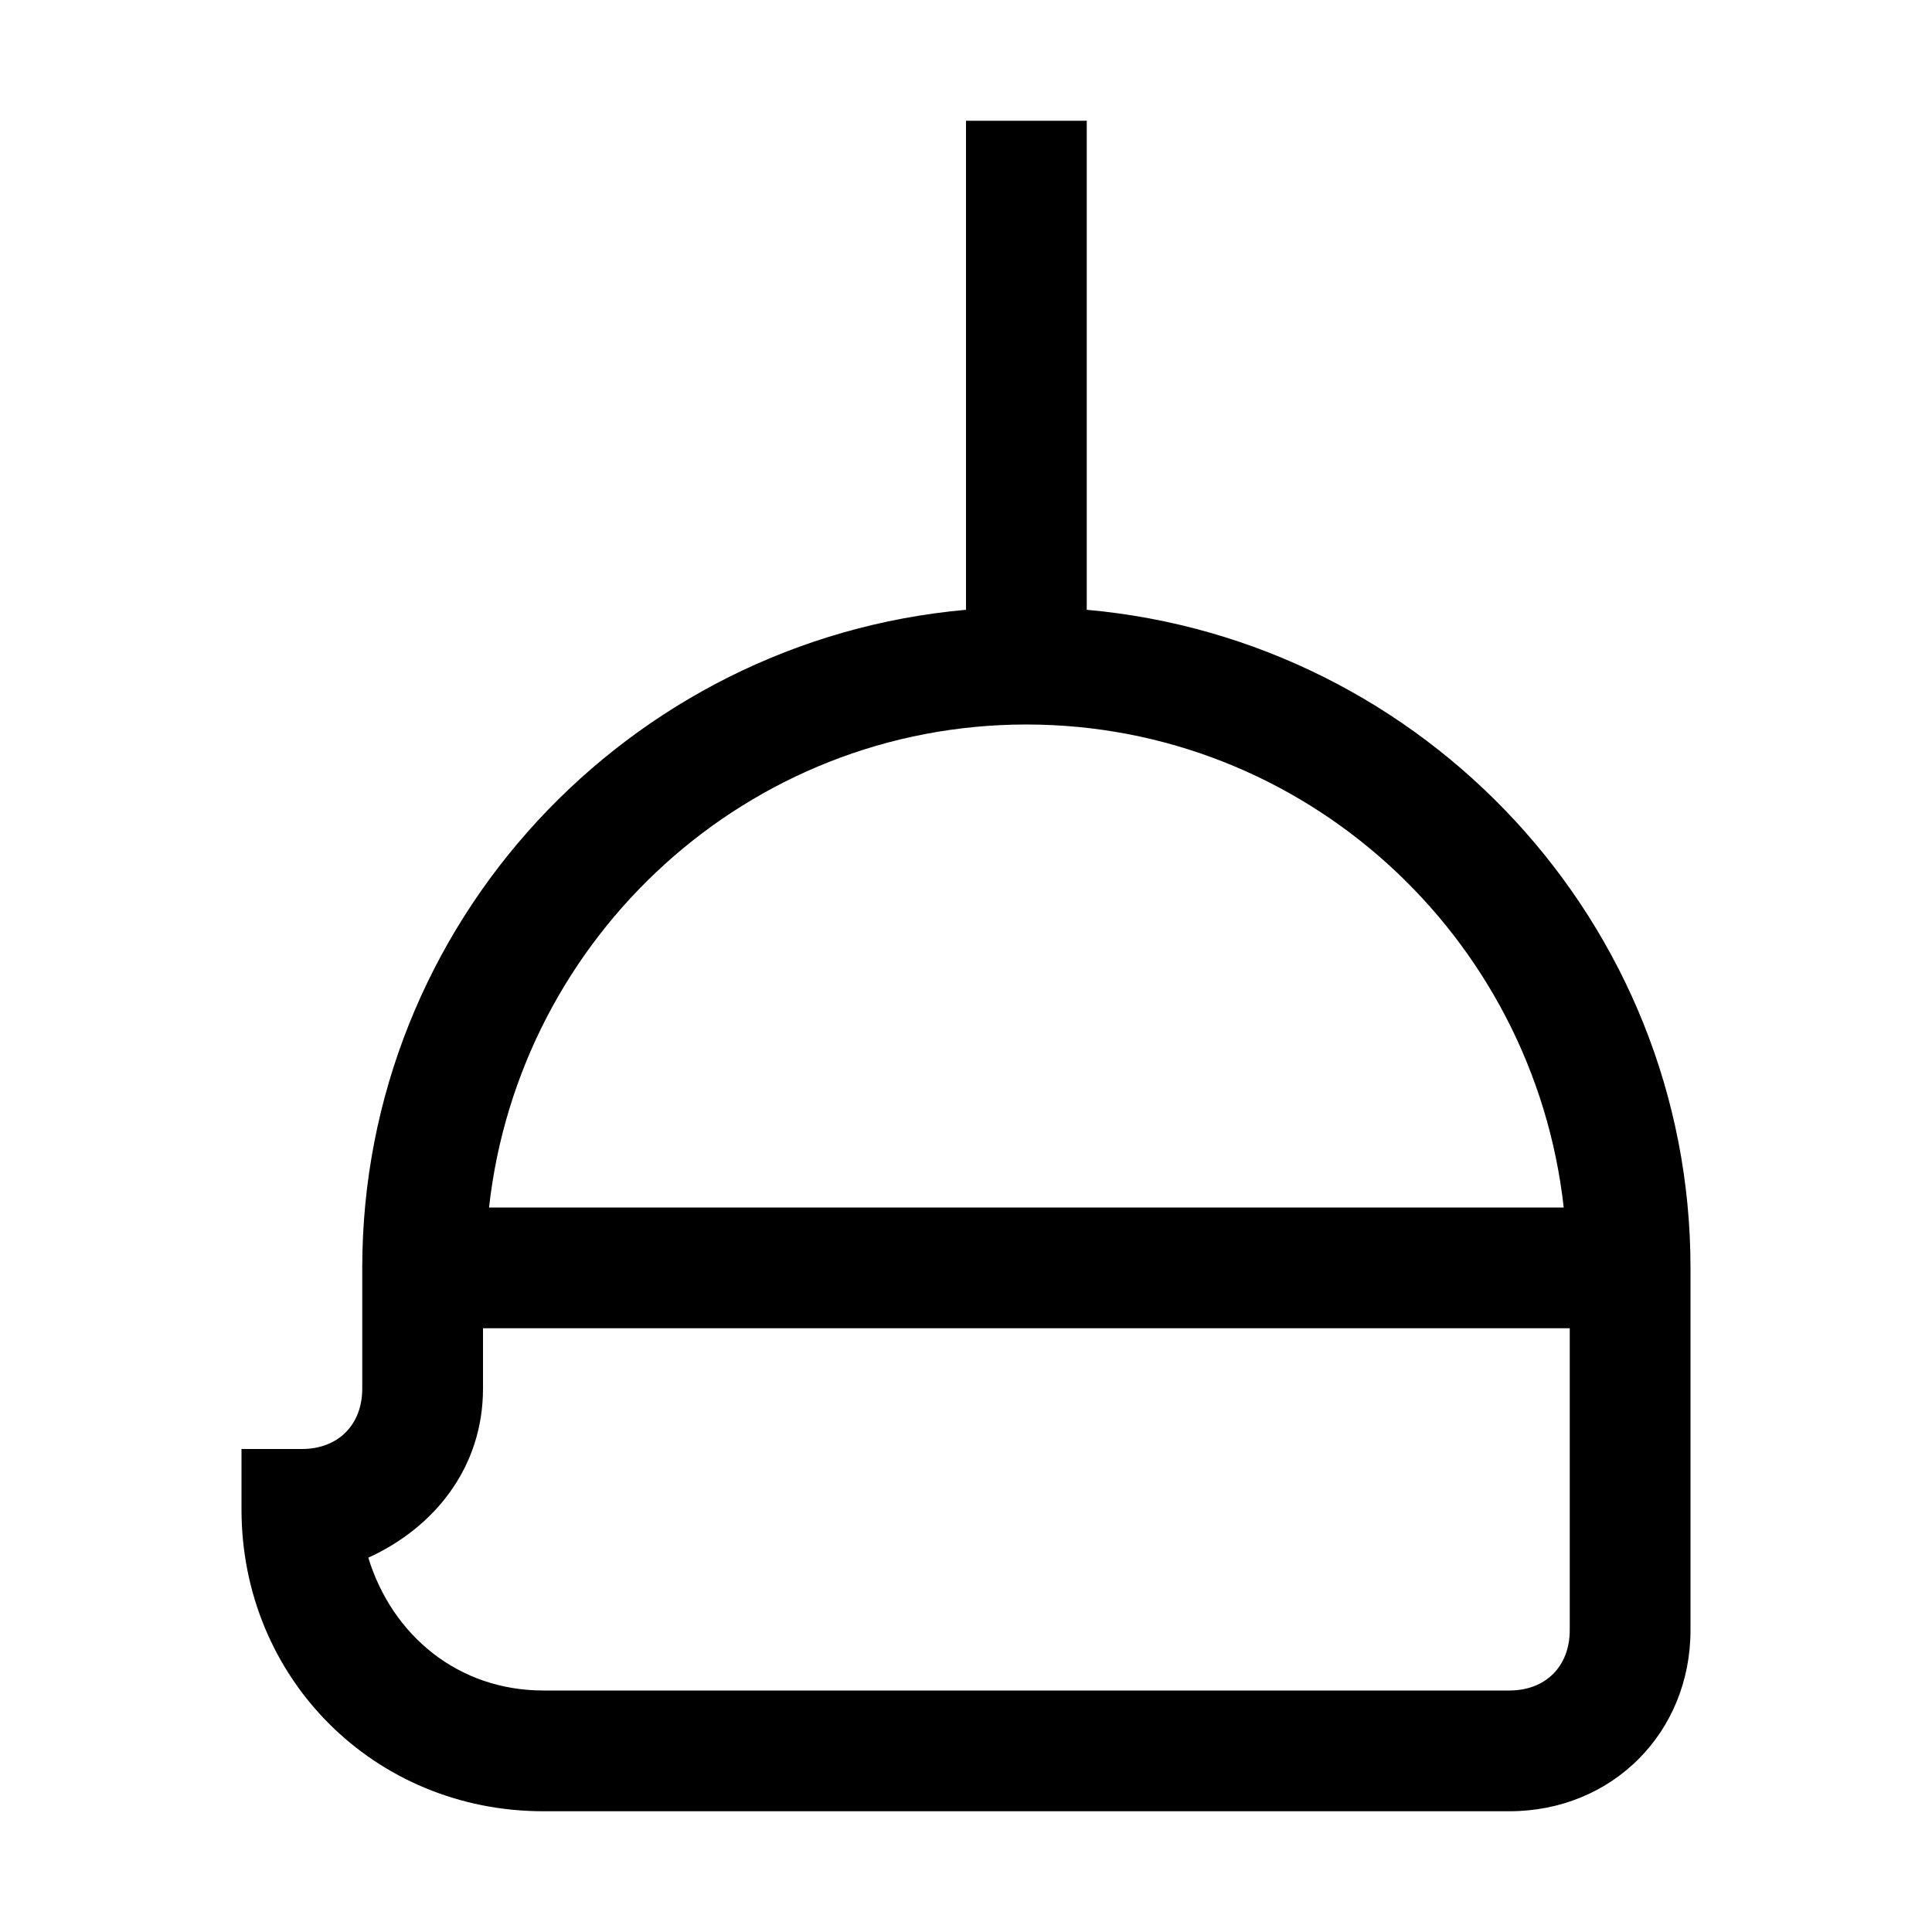 <svg version="1.1" id="Layer_1" xmlns="http://www.w3.org/2000/svg" xmlns:xlink="http://www.w3.org/1999/xlink" x="0px" y="0px"
	 width="32px" height="32px" viewBox="0 0 32 32" enable-background="new 0 0 32 32" xml:space="preserve">
<path d="M28,27v-6c0-5.7-4.4-10.4-10-10.9V2h-2v8.1C10.4,10.6,6,15.3,6,21v2c0,0.6-0.4,1-1,1H4v1c0,2.8,2.2,5,5,5h16
	C26.7,30,28,28.7,28,27z M17,12c4.6,0,8.4,3.5,8.9,8H8.1C8.6,15.5,12.4,12,17,12z M25,28H9c-1.4,0-2.5-0.9-2.9-2.2
	C7.2,25.3,8,24.3,8,23v-1h18v5C26,27.6,25.6,28,25,28z"/>
</svg>
